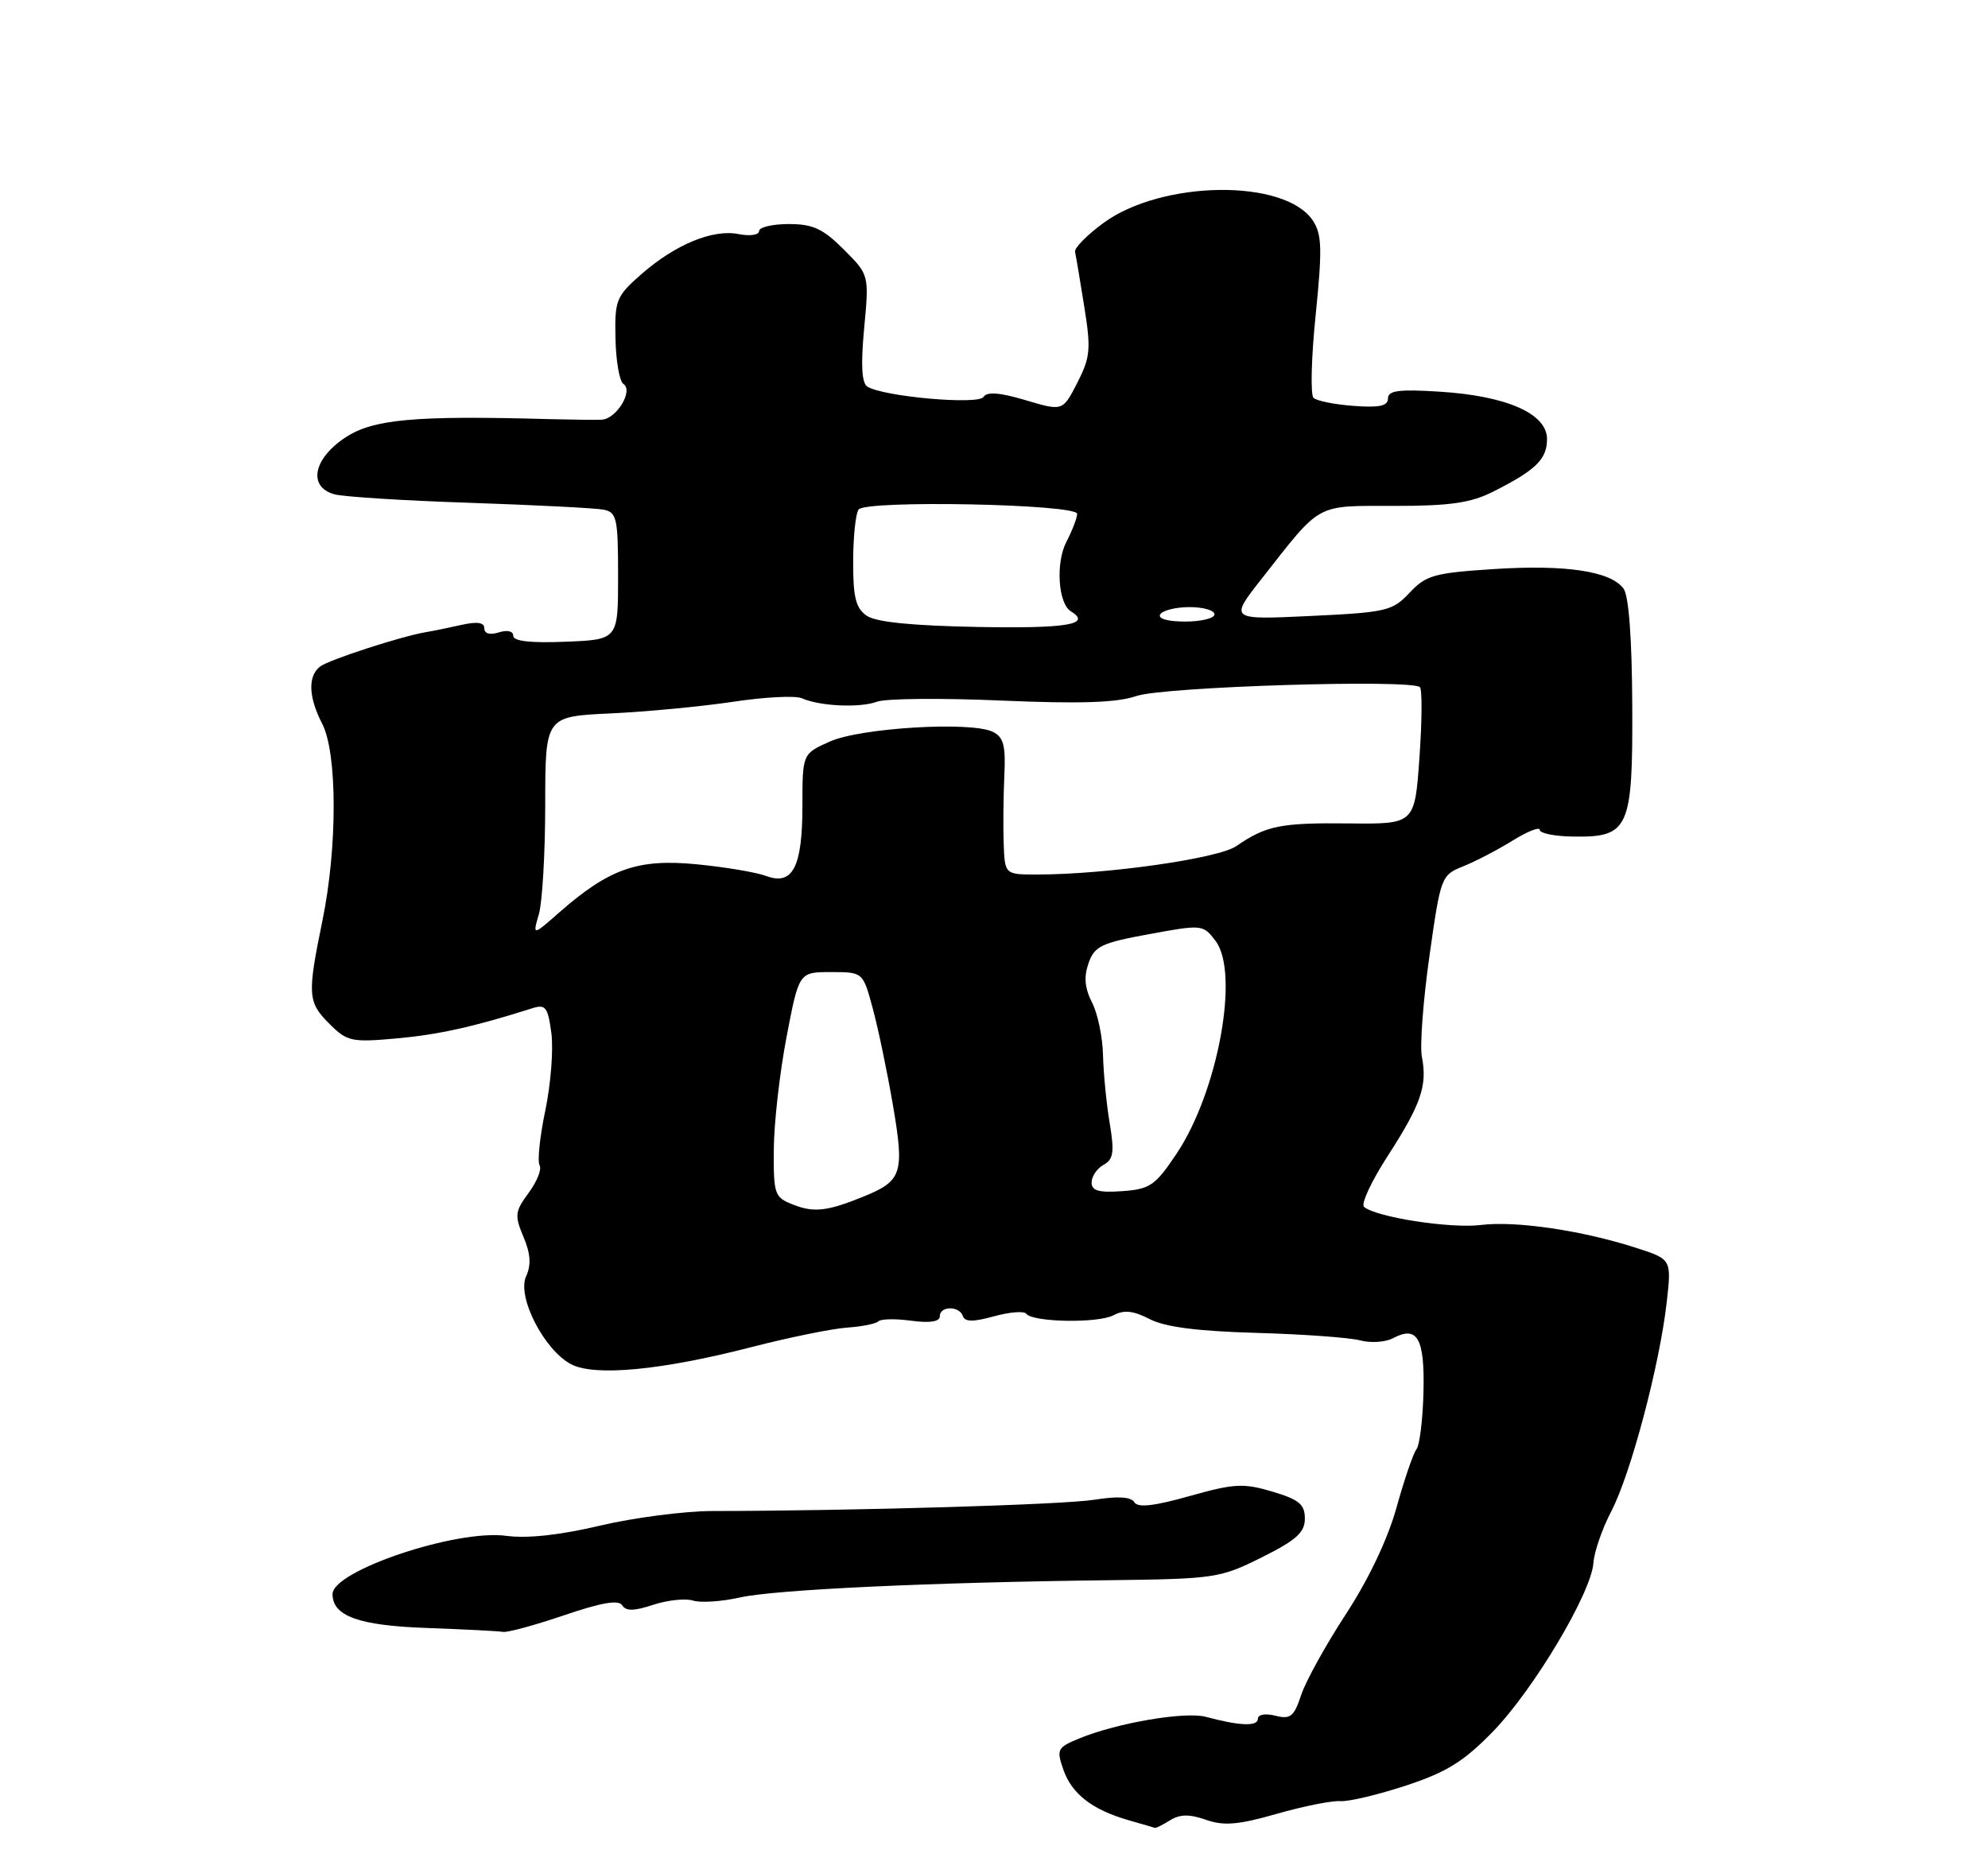 <?xml version="1.0" encoding="UTF-8" standalone="no"?>
<!DOCTYPE svg PUBLIC "-//W3C//DTD SVG 1.1//EN" "http://www.w3.org/Graphics/SVG/1.1/DTD/svg11.dtd" >
<svg xmlns="http://www.w3.org/2000/svg" xmlns:xlink="http://www.w3.org/1999/xlink" version="1.1" viewBox="0 0 275 256">
 <g >
 <path fill="currentColor"
d=" M 161.87 251.85 C 163.22 251.01 164.54 250.99 166.82 251.79 C 169.31 252.66 171.30 252.49 176.63 250.96 C 180.31 249.91 184.26 249.12 185.41 249.21 C 186.56 249.29 190.65 248.32 194.50 247.05 C 200.12 245.20 202.48 243.73 206.50 239.60 C 212.16 233.78 220.14 220.37 220.42 216.24 C 220.52 214.73 221.63 211.52 222.89 209.10 C 225.57 203.99 229.57 188.88 230.55 180.24 C 231.23 174.24 231.23 174.24 226.37 172.67 C 218.89 170.25 209.67 168.89 204.87 169.49 C 200.68 170.02 190.34 168.42 188.68 166.98 C 188.24 166.59 189.71 163.42 191.97 159.93 C 196.56 152.82 197.47 150.20 196.69 146.23 C 196.39 144.73 196.86 138.46 197.73 132.31 C 199.29 121.29 199.36 121.09 202.40 119.87 C 204.11 119.18 207.19 117.58 209.25 116.30 C 211.31 115.02 213.00 114.36 213.00 114.83 C 213.00 115.30 215.07 115.71 217.59 115.75 C 225.35 115.87 225.87 114.71 225.79 97.58 C 225.75 88.35 225.31 82.44 224.59 81.45 C 222.82 79.03 216.58 78.09 206.61 78.74 C 198.40 79.27 197.25 79.59 194.99 82.01 C 192.63 84.53 191.82 84.73 181.27 85.23 C 170.06 85.76 170.06 85.76 174.53 80.07 C 182.87 69.45 181.86 70.00 192.85 70.00 C 200.60 70.00 203.44 69.59 206.56 68.02 C 212.45 65.05 214.00 63.54 214.00 60.75 C 214.00 57.25 208.47 54.79 199.25 54.20 C 193.51 53.83 192.00 54.03 192.00 55.13 C 192.00 56.17 190.81 56.43 187.25 56.16 C 184.64 55.97 182.14 55.47 181.70 55.05 C 181.26 54.64 181.39 49.46 182.00 43.54 C 182.92 34.45 182.86 32.44 181.62 30.54 C 177.80 24.71 160.72 24.90 152.60 30.88 C 150.35 32.53 148.60 34.32 148.71 34.84 C 148.83 35.35 149.40 38.75 149.98 42.39 C 150.93 48.30 150.83 49.42 149.03 52.95 C 147.01 56.90 147.01 56.90 141.87 55.37 C 138.28 54.30 136.52 54.17 136.05 54.92 C 135.35 56.05 122.25 54.89 119.99 53.50 C 119.20 53.00 119.06 50.55 119.54 45.41 C 120.23 38.03 120.23 38.03 116.72 34.52 C 113.84 31.64 112.46 31.00 109.10 31.00 C 106.84 31.00 105.00 31.44 105.00 31.98 C 105.00 32.51 103.73 32.70 102.18 32.39 C 98.61 31.67 93.40 33.83 88.68 37.97 C 85.23 41.01 85.02 41.53 85.14 46.85 C 85.20 49.96 85.70 52.78 86.23 53.12 C 87.67 54.04 85.27 57.99 83.21 58.07 C 82.27 58.11 79.03 58.07 76.00 57.99 C 57.36 57.47 51.62 57.99 47.76 60.54 C 43.32 63.48 42.57 67.37 46.25 68.39 C 47.49 68.74 55.92 69.27 65.00 69.57 C 74.08 69.88 82.40 70.30 83.50 70.52 C 85.32 70.88 85.50 71.71 85.50 79.71 C 85.50 88.50 85.50 88.50 78.25 88.79 C 73.42 88.99 71.00 88.72 71.00 87.98 C 71.00 87.32 70.18 87.13 69.00 87.50 C 67.76 87.89 67.00 87.68 67.00 86.94 C 67.00 86.11 66.01 85.97 63.75 86.48 C 61.96 86.88 59.83 87.32 59.00 87.45 C 55.64 87.99 45.42 91.31 44.25 92.24 C 42.56 93.60 42.68 96.48 44.57 100.14 C 46.67 104.20 46.69 117.19 44.61 127.34 C 42.49 137.69 42.55 138.64 45.59 141.68 C 48.01 144.10 48.62 144.24 54.84 143.68 C 60.65 143.16 65.56 142.07 73.61 139.51 C 75.47 138.92 75.78 139.32 76.27 142.94 C 76.57 145.20 76.19 150.02 75.43 153.66 C 74.67 157.29 74.32 160.70 74.64 161.23 C 74.97 161.76 74.29 163.47 73.14 165.03 C 71.23 167.61 71.16 168.16 72.41 171.13 C 73.40 173.47 73.50 175.01 72.77 176.61 C 71.49 179.42 75.27 186.80 79.00 188.76 C 82.27 190.47 91.51 189.60 103.98 186.38 C 109.19 185.04 115.13 183.83 117.18 183.69 C 119.22 183.55 121.17 183.16 121.51 182.82 C 121.85 182.48 123.90 182.44 126.06 182.74 C 128.64 183.08 130.00 182.87 130.00 182.13 C 130.00 180.67 132.72 180.65 133.20 182.11 C 133.47 182.91 134.64 182.92 137.49 182.13 C 139.65 181.53 141.66 181.37 141.96 181.77 C 142.84 182.96 151.92 183.11 154.03 181.98 C 155.48 181.21 156.76 181.34 159.03 182.51 C 161.15 183.61 165.63 184.19 173.79 184.42 C 180.23 184.60 186.70 185.07 188.16 185.46 C 189.62 185.85 191.67 185.71 192.71 185.15 C 196.07 183.36 197.09 185.17 196.91 192.58 C 196.82 196.39 196.38 199.96 195.94 200.52 C 195.50 201.08 194.26 204.70 193.19 208.55 C 191.99 212.91 189.34 218.48 186.20 223.30 C 183.42 227.55 180.63 232.60 179.99 234.52 C 179.00 237.52 178.51 237.92 176.42 237.39 C 175.02 237.04 174.00 237.22 174.00 237.82 C 174.00 238.90 171.44 238.80 166.83 237.55 C 163.96 236.77 154.53 238.38 149.28 240.54 C 146.25 241.79 146.12 242.05 147.10 244.87 C 148.27 248.22 151.09 250.40 156.12 251.85 C 157.98 252.38 159.62 252.86 159.76 252.91 C 159.91 252.96 160.86 252.48 161.87 251.85 Z  M 78.01 223.50 C 83.19 221.73 85.58 221.32 86.07 222.11 C 86.58 222.94 87.72 222.92 90.37 222.04 C 92.35 221.39 94.82 221.13 95.87 221.46 C 96.91 221.79 99.83 221.60 102.35 221.03 C 107.22 219.94 128.74 218.93 153.54 218.64 C 168.05 218.46 168.79 218.35 174.54 215.48 C 179.33 213.09 180.50 212.03 180.50 210.11 C 180.50 208.14 179.70 207.48 176.00 206.38 C 172.00 205.19 170.73 205.26 164.55 207.00 C 159.62 208.39 157.39 208.64 156.91 207.85 C 156.45 207.10 154.63 206.99 151.36 207.51 C 147.09 208.19 118.55 209.04 98.50 209.07 C 94.65 209.08 87.67 209.99 83.00 211.09 C 77.43 212.41 72.95 212.89 70.00 212.50 C 63.13 211.58 46.00 217.33 46.00 220.56 C 46.00 223.61 49.64 224.92 59.03 225.25 C 64.24 225.44 68.98 225.68 69.57 225.79 C 70.17 225.91 73.96 224.87 78.01 223.50 Z  M 109.75 166.69 C 107.13 165.67 107.00 165.30 107.04 159.06 C 107.06 155.45 107.85 148.45 108.80 143.50 C 110.52 134.50 110.52 134.50 114.95 134.50 C 119.37 134.50 119.37 134.50 120.72 139.50 C 121.47 142.25 122.73 148.29 123.52 152.92 C 125.13 162.32 124.79 163.38 119.50 165.54 C 114.47 167.59 112.62 167.81 109.75 166.69 Z  M 151.00 163.61 C 151.00 162.78 151.74 161.68 152.65 161.17 C 154.03 160.41 154.17 159.42 153.50 155.37 C 153.05 152.69 152.64 148.47 152.58 146.00 C 152.53 143.53 151.85 140.24 151.06 138.71 C 150.05 136.72 149.91 135.16 150.58 133.26 C 151.40 130.91 152.36 130.46 158.96 129.25 C 166.31 127.90 166.42 127.91 168.15 130.19 C 171.50 134.61 168.49 151.05 162.76 159.62 C 159.81 164.03 159.09 164.53 155.25 164.81 C 151.99 165.04 151.00 164.76 151.00 163.61 Z  M 74.54 126.50 C 75.02 124.85 75.42 118.02 75.42 111.31 C 75.43 99.13 75.43 99.13 84.47 98.71 C 89.43 98.48 97.06 97.75 101.41 97.10 C 105.75 96.44 110.03 96.22 110.91 96.61 C 113.42 97.72 118.94 97.97 121.32 97.09 C 122.52 96.64 130.25 96.57 138.50 96.93 C 149.47 97.40 154.50 97.23 157.21 96.30 C 160.99 95.01 195.27 93.95 196.42 95.08 C 196.74 95.41 196.71 99.80 196.35 104.85 C 195.70 114.03 195.70 114.03 186.60 113.93 C 177.12 113.83 175.16 114.22 171.00 117.08 C 168.51 118.79 152.97 121.00 143.46 121.00 C 139.00 121.00 139.00 121.00 138.84 116.75 C 138.75 114.41 138.80 110.18 138.93 107.33 C 139.13 103.16 138.83 101.99 137.34 101.26 C 134.35 99.78 119.00 100.70 114.77 102.61 C 111.00 104.30 111.00 104.30 111.00 111.46 C 111.00 119.99 109.66 122.57 105.97 121.20 C 104.61 120.69 100.27 119.96 96.32 119.58 C 88.21 118.80 84.27 120.19 77.36 126.25 C 73.67 129.49 73.67 129.49 74.54 126.50 Z  M 119.89 85.19 C 118.38 84.15 118.00 82.65 118.02 77.69 C 118.02 74.29 118.36 71.05 118.77 70.50 C 119.75 69.16 149.00 69.74 149.00 71.10 C 149.00 71.65 148.33 73.40 147.51 74.98 C 146.01 77.88 146.37 83.50 148.13 84.58 C 151.06 86.39 147.65 86.97 135.39 86.75 C 126.17 86.58 121.16 86.08 119.89 85.19 Z  M 160.50 85.00 C 160.84 84.45 162.67 84.00 164.56 84.00 C 166.45 84.00 168.00 84.45 168.00 85.00 C 168.00 85.55 166.17 86.00 163.94 86.00 C 161.49 86.00 160.13 85.60 160.50 85.00 Z "/>
</g>
</svg>